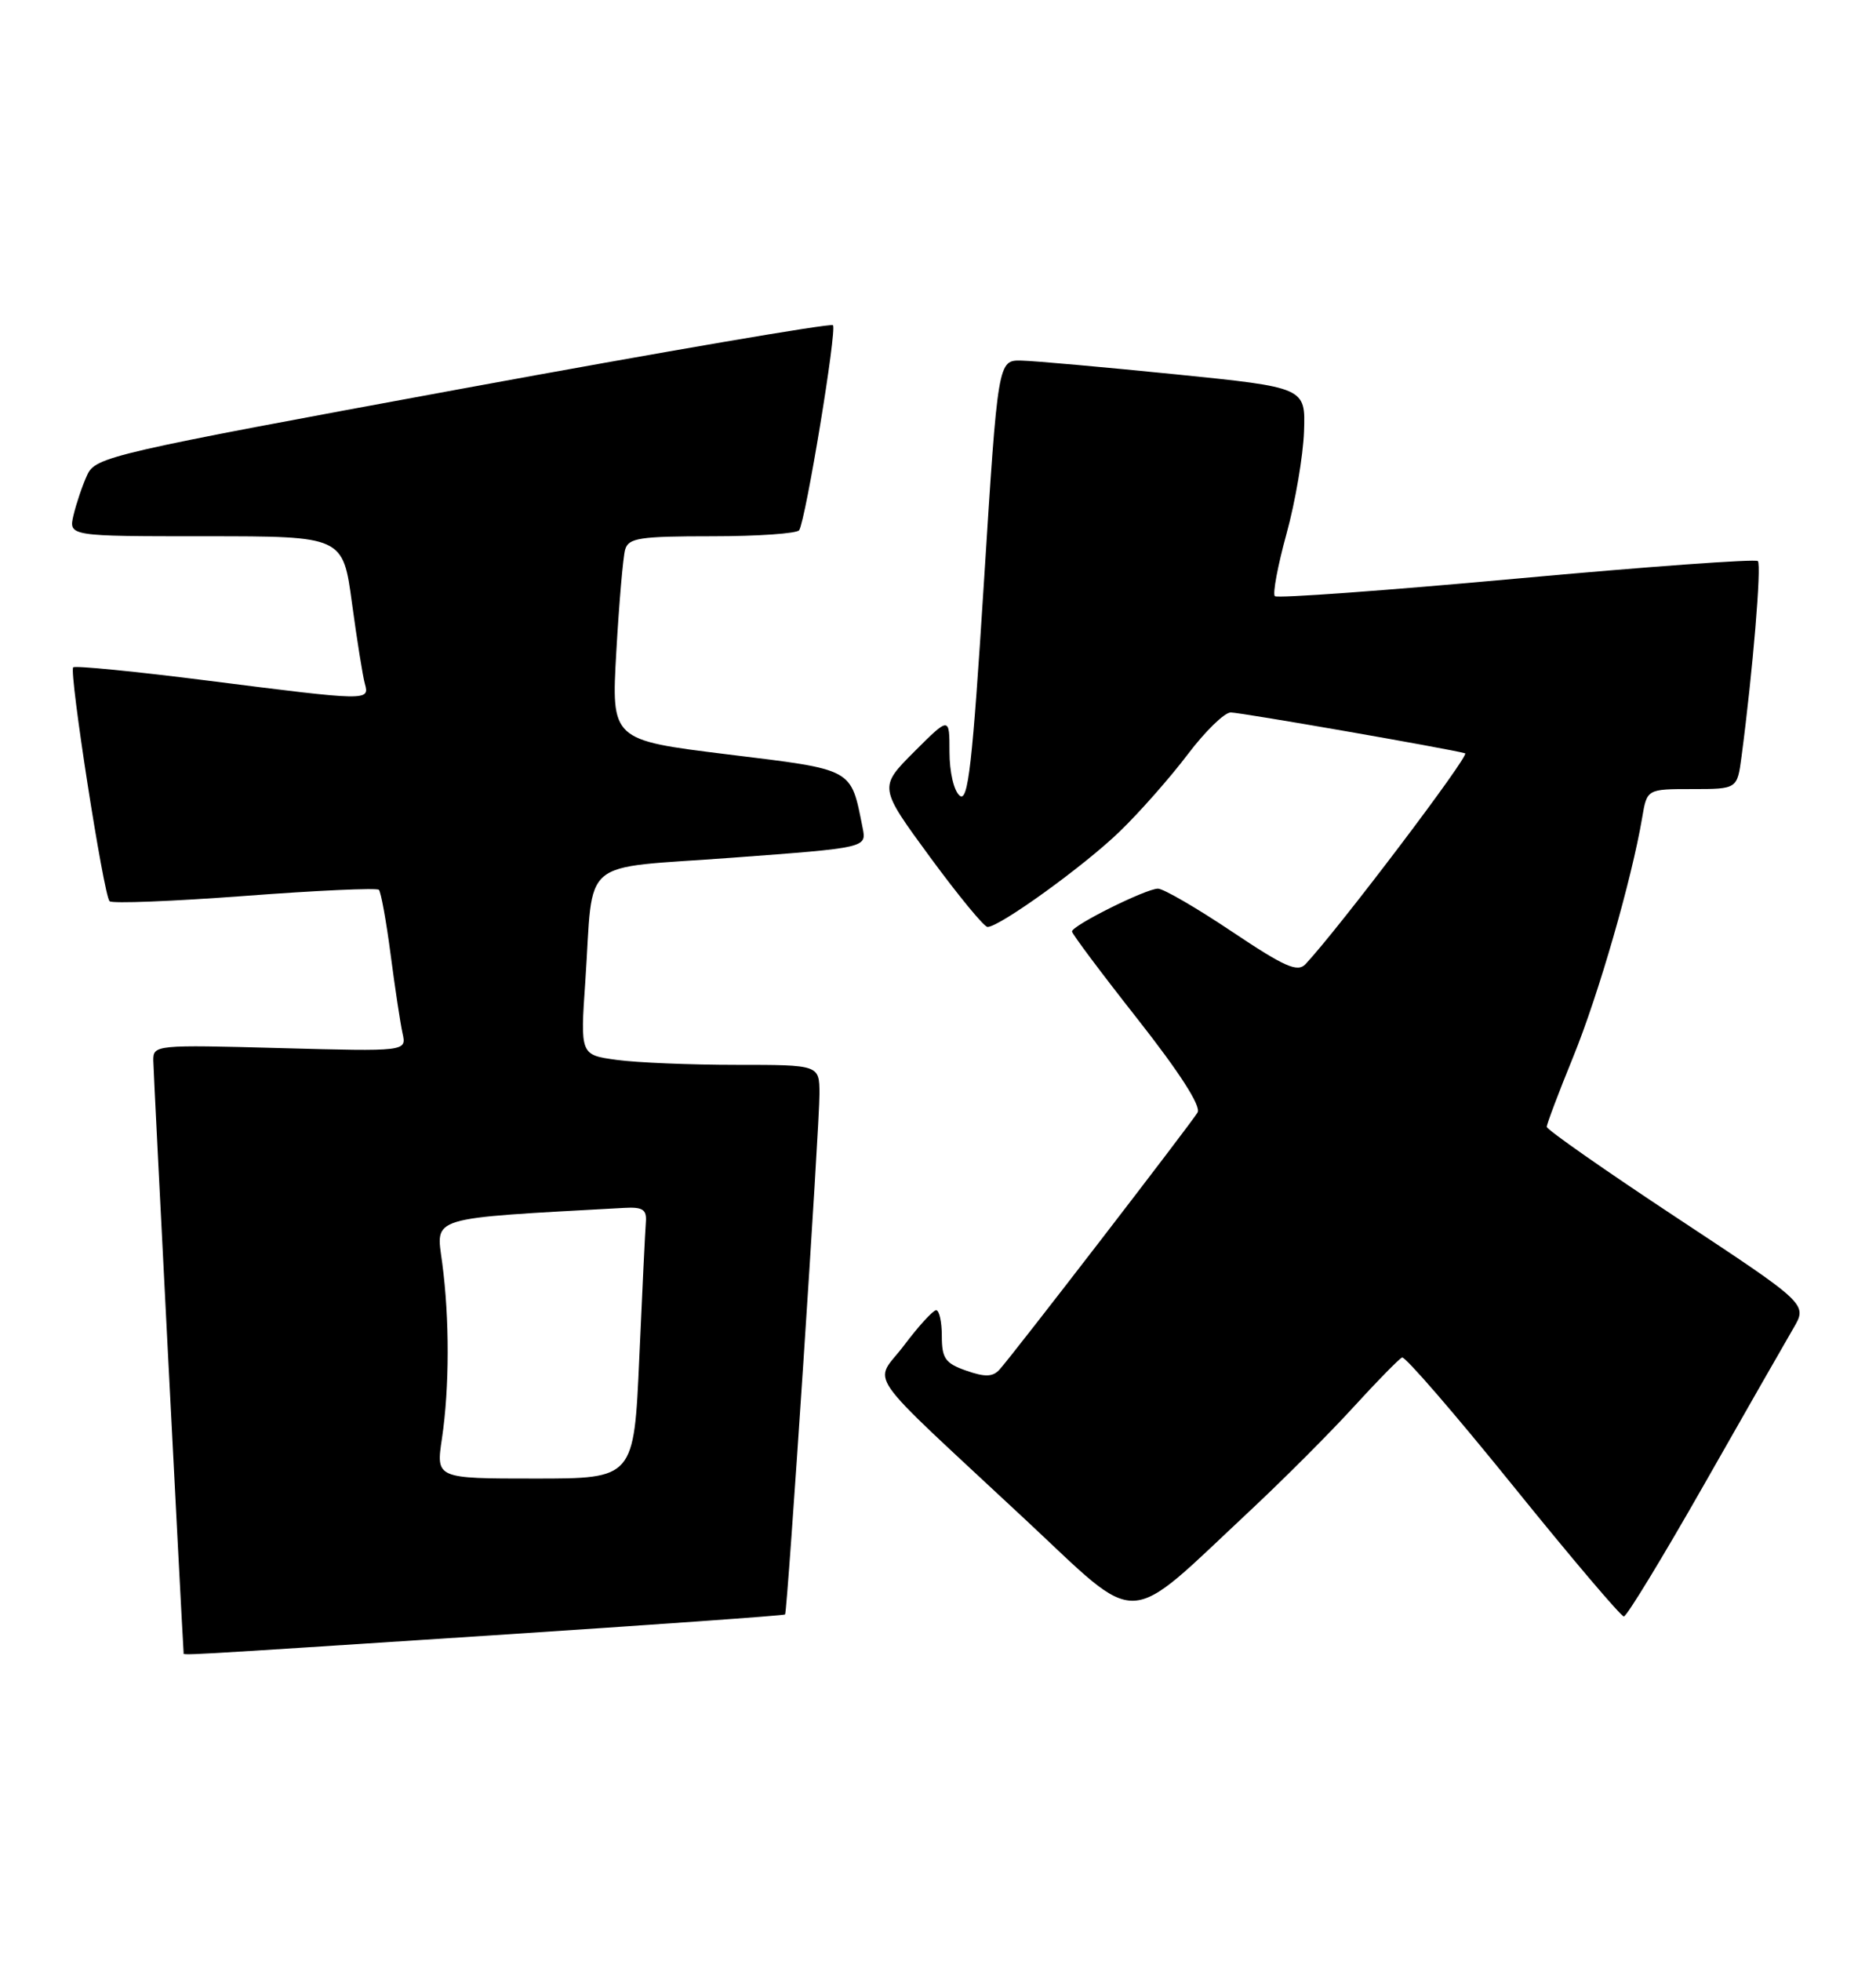 <?xml version="1.0" encoding="UTF-8" standalone="no"?>
<!DOCTYPE svg PUBLIC "-//W3C//DTD SVG 1.1//EN" "http://www.w3.org/Graphics/SVG/1.1/DTD/svg11.dtd" >
<svg xmlns="http://www.w3.org/2000/svg" xmlns:xlink="http://www.w3.org/1999/xlink" version="1.1" viewBox="0 0 245 256">
 <g >
 <path fill="currentColor"
d=" M 63.92 213.49 C 85.06 212.11 102.43 210.88 102.53 210.74 C 102.84 210.32 107.05 146.69 107.02 142.75 C 107.00 139.00 107.00 139.00 96.14 139.00 C 90.17 139.00 83.14 138.71 80.53 138.35 C 75.78 137.70 75.78 137.70 76.44 128.10 C 77.56 111.60 75.34 113.47 95.64 111.96 C 113.18 110.66 113.18 110.66 112.66 108.08 C 111.08 100.21 111.65 100.51 95.00 98.47 C 79.83 96.60 79.83 96.60 80.49 85.05 C 80.85 78.70 81.37 72.71 81.64 71.75 C 82.07 70.22 83.51 70.00 93.01 70.00 C 98.99 70.00 104.10 69.64 104.37 69.21 C 105.24 67.81 109.33 42.99 108.78 42.45 C 108.49 42.16 86.71 45.89 60.38 50.73 C 14.24 59.22 12.47 59.63 11.38 62.02 C 10.75 63.38 9.96 65.74 9.60 67.25 C 8.96 70.00 8.96 70.00 26.88 70.00 C 44.79 70.00 44.79 70.00 45.97 78.75 C 46.62 83.56 47.38 88.29 47.65 89.25 C 48.28 91.51 48.12 91.51 27.25 88.86 C 17.76 87.65 9.80 86.87 9.56 87.11 C 8.99 87.68 13.53 116.86 14.31 117.64 C 14.63 117.97 22.57 117.65 31.95 116.95 C 41.32 116.24 49.21 115.88 49.48 116.15 C 49.75 116.42 50.44 120.21 51.01 124.57 C 51.58 128.93 52.28 133.57 52.57 134.88 C 53.10 137.26 53.10 137.26 36.55 136.81 C 20.33 136.37 20.00 136.40 20.02 138.43 C 20.03 139.87 23.75 212.35 23.98 215.75 C 24.01 216.10 21.79 216.23 63.92 213.49 Z  M 163.30 197.15 C 167.62 193.11 173.69 187.04 176.78 183.65 C 179.87 180.27 182.72 177.36 183.11 177.20 C 183.50 177.03 190.02 184.57 197.60 193.95 C 205.18 203.33 211.69 211.00 212.07 211.00 C 212.45 211.00 217.17 203.24 222.57 193.75 C 227.97 184.26 233.21 175.09 234.22 173.37 C 236.06 170.23 236.06 170.23 219.03 158.99 C 209.66 152.81 202.00 147.45 202.00 147.09 C 202.00 146.73 203.56 142.60 205.47 137.92 C 208.77 129.82 213.09 114.83 214.46 106.75 C 215.09 103.00 215.09 103.00 220.98 103.00 C 226.88 103.00 226.88 103.00 227.44 98.75 C 228.91 87.61 230.07 73.73 229.57 73.24 C 229.27 72.94 215.08 73.97 198.03 75.53 C 180.98 77.09 166.79 78.12 166.49 77.82 C 166.18 77.51 166.87 73.84 168.02 69.66 C 169.17 65.48 170.19 59.47 170.30 56.32 C 170.50 50.58 170.50 50.58 153.50 48.86 C 144.15 47.92 135.11 47.11 133.42 47.07 C 130.33 47.00 130.33 47.00 128.50 75.98 C 126.99 99.89 126.43 104.78 125.33 103.86 C 124.57 103.23 124.00 100.77 124.00 98.14 C 124.00 93.53 124.00 93.53 119.38 98.14 C 114.77 102.76 114.77 102.76 121.46 111.88 C 125.15 116.90 128.52 121.00 128.97 121.00 C 130.54 121.00 141.58 113.04 146.23 108.54 C 148.83 106.03 152.82 101.50 155.10 98.49 C 157.38 95.47 159.91 93.00 160.73 93.00 C 162.02 93.00 189.02 97.70 191.34 98.33 C 192.03 98.52 174.86 121.19 170.50 125.85 C 169.45 126.96 167.80 126.23 160.88 121.60 C 156.28 118.52 151.94 116.00 151.23 116.00 C 149.66 116.00 140.00 120.81 140.00 121.59 C 140.00 121.90 143.86 127.05 148.58 133.04 C 154.07 140.02 156.88 144.40 156.40 145.22 C 155.53 146.68 132.29 176.84 130.54 178.77 C 129.66 179.74 128.66 179.78 126.20 178.92 C 123.45 177.96 123.00 177.33 123.00 174.40 C 123.00 172.53 122.66 171.01 122.25 171.03 C 121.84 171.05 119.96 173.10 118.08 175.60 C 114.11 180.87 112.16 178.07 133.92 198.37 C 149.20 212.62 146.63 212.73 163.30 197.15 Z  M 57.72 187.75 C 58.70 181.14 58.72 172.15 57.75 164.85 C 56.94 158.71 55.66 159.10 81.50 157.67 C 83.93 157.53 84.47 157.88 84.35 159.50 C 84.26 160.60 83.87 168.59 83.49 177.25 C 82.79 193.00 82.79 193.00 69.86 193.00 C 56.93 193.00 56.93 193.00 57.72 187.75 Z "/>
</g>
</svg>